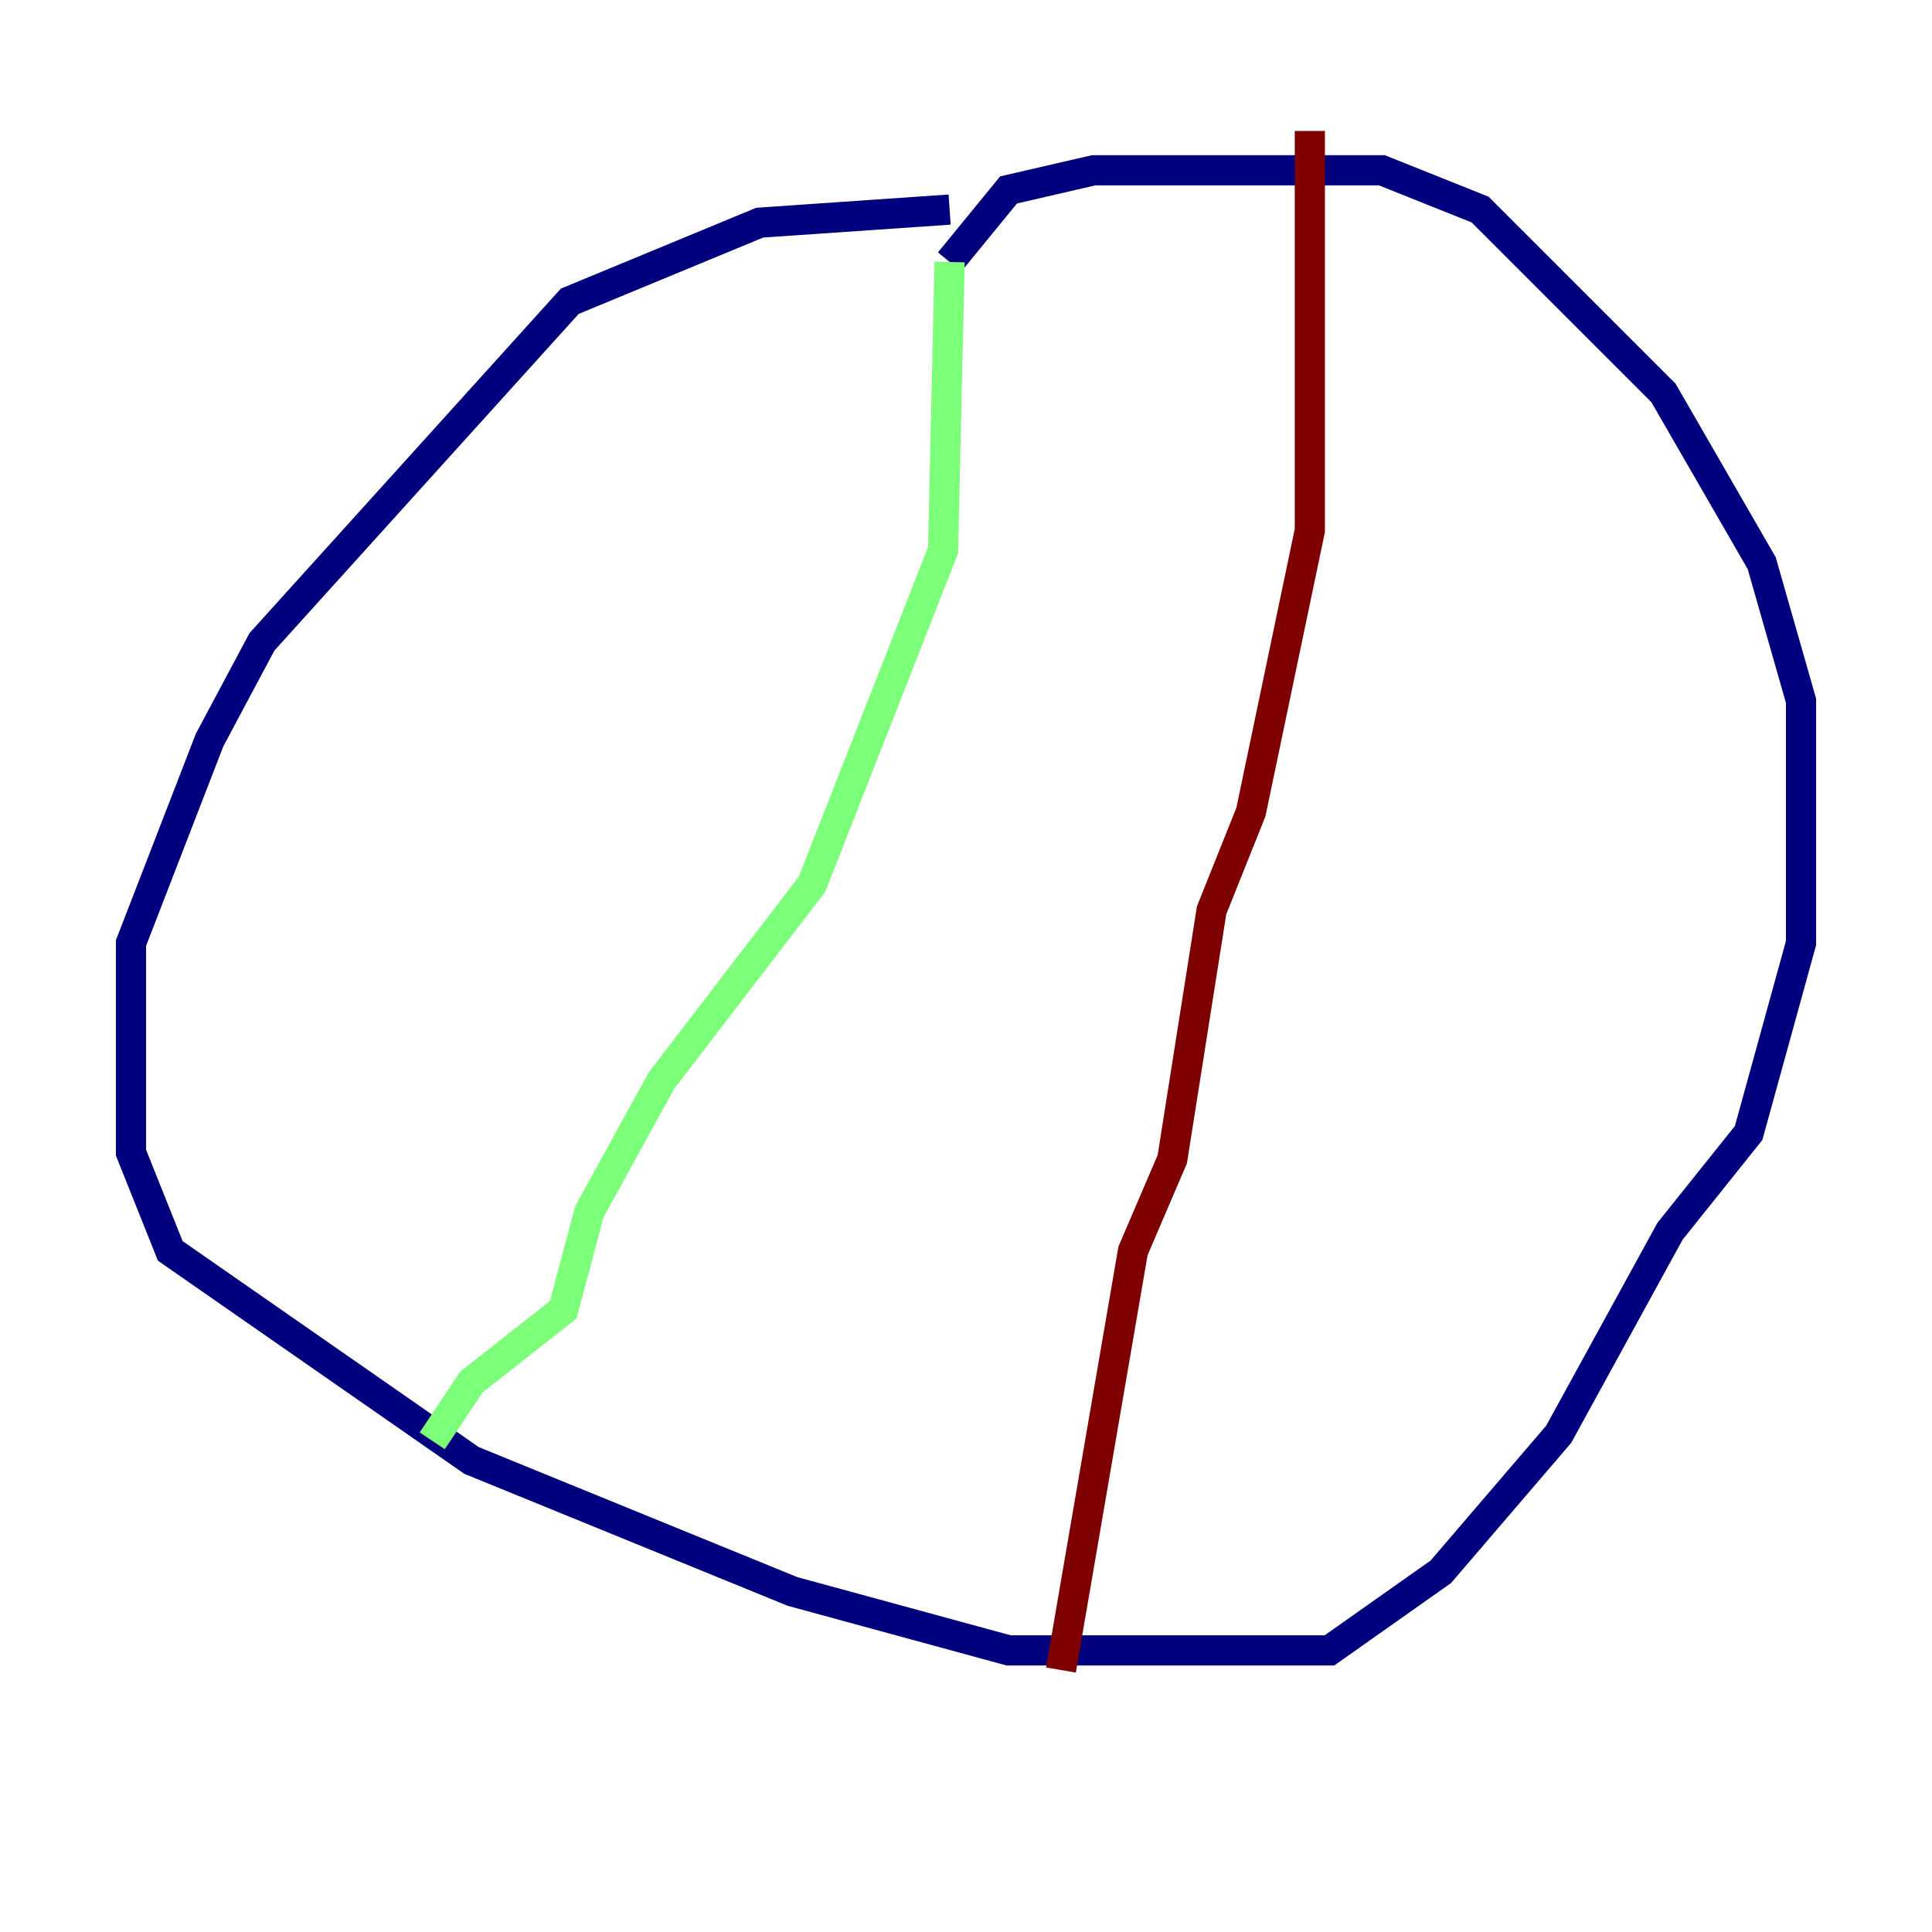 <?xml version="1.0" encoding="utf-8" ?>
<svg baseProfile="tiny" height="128" version="1.2" viewBox="0,0,128,128" width="128" xmlns="http://www.w3.org/2000/svg" xmlns:ev="http://www.w3.org/2001/xml-events" xmlns:xlink="http://www.w3.org/1999/xlink"><defs /><polyline fill="none" points="62.915,13.885 50.332,14.752 37.749,19.959 17.356,42.522 13.885,49.031 8.678,62.481 8.678,76.366 11.281,82.875 31.241,96.759 52.502,105.437 66.82,109.342 88.081,109.342 95.458,104.136 103.268,95.024 110.644,81.573 115.851,75.064 119.322,62.481 119.322,46.427 116.719,37.315 110.21,26.034 98.061,13.885 91.552,11.281 72.461,11.281 66.82,12.583 62.915,17.356" stroke="#00007f" stroke-width="2" /><polyline fill="none" points="62.915,17.356 62.481,36.447 53.803,58.576 43.824,71.593 39.051,80.271 37.315,86.78 31.241,91.552 28.637,95.458" stroke="#7cff79" stroke-width="2" /><polyline fill="none" points="86.78,8.678 86.78,35.146 82.875,53.803 80.271,60.312 77.668,76.8 75.064,82.875 70.291,110.644" stroke="#7f0000" stroke-width="2" /></svg>